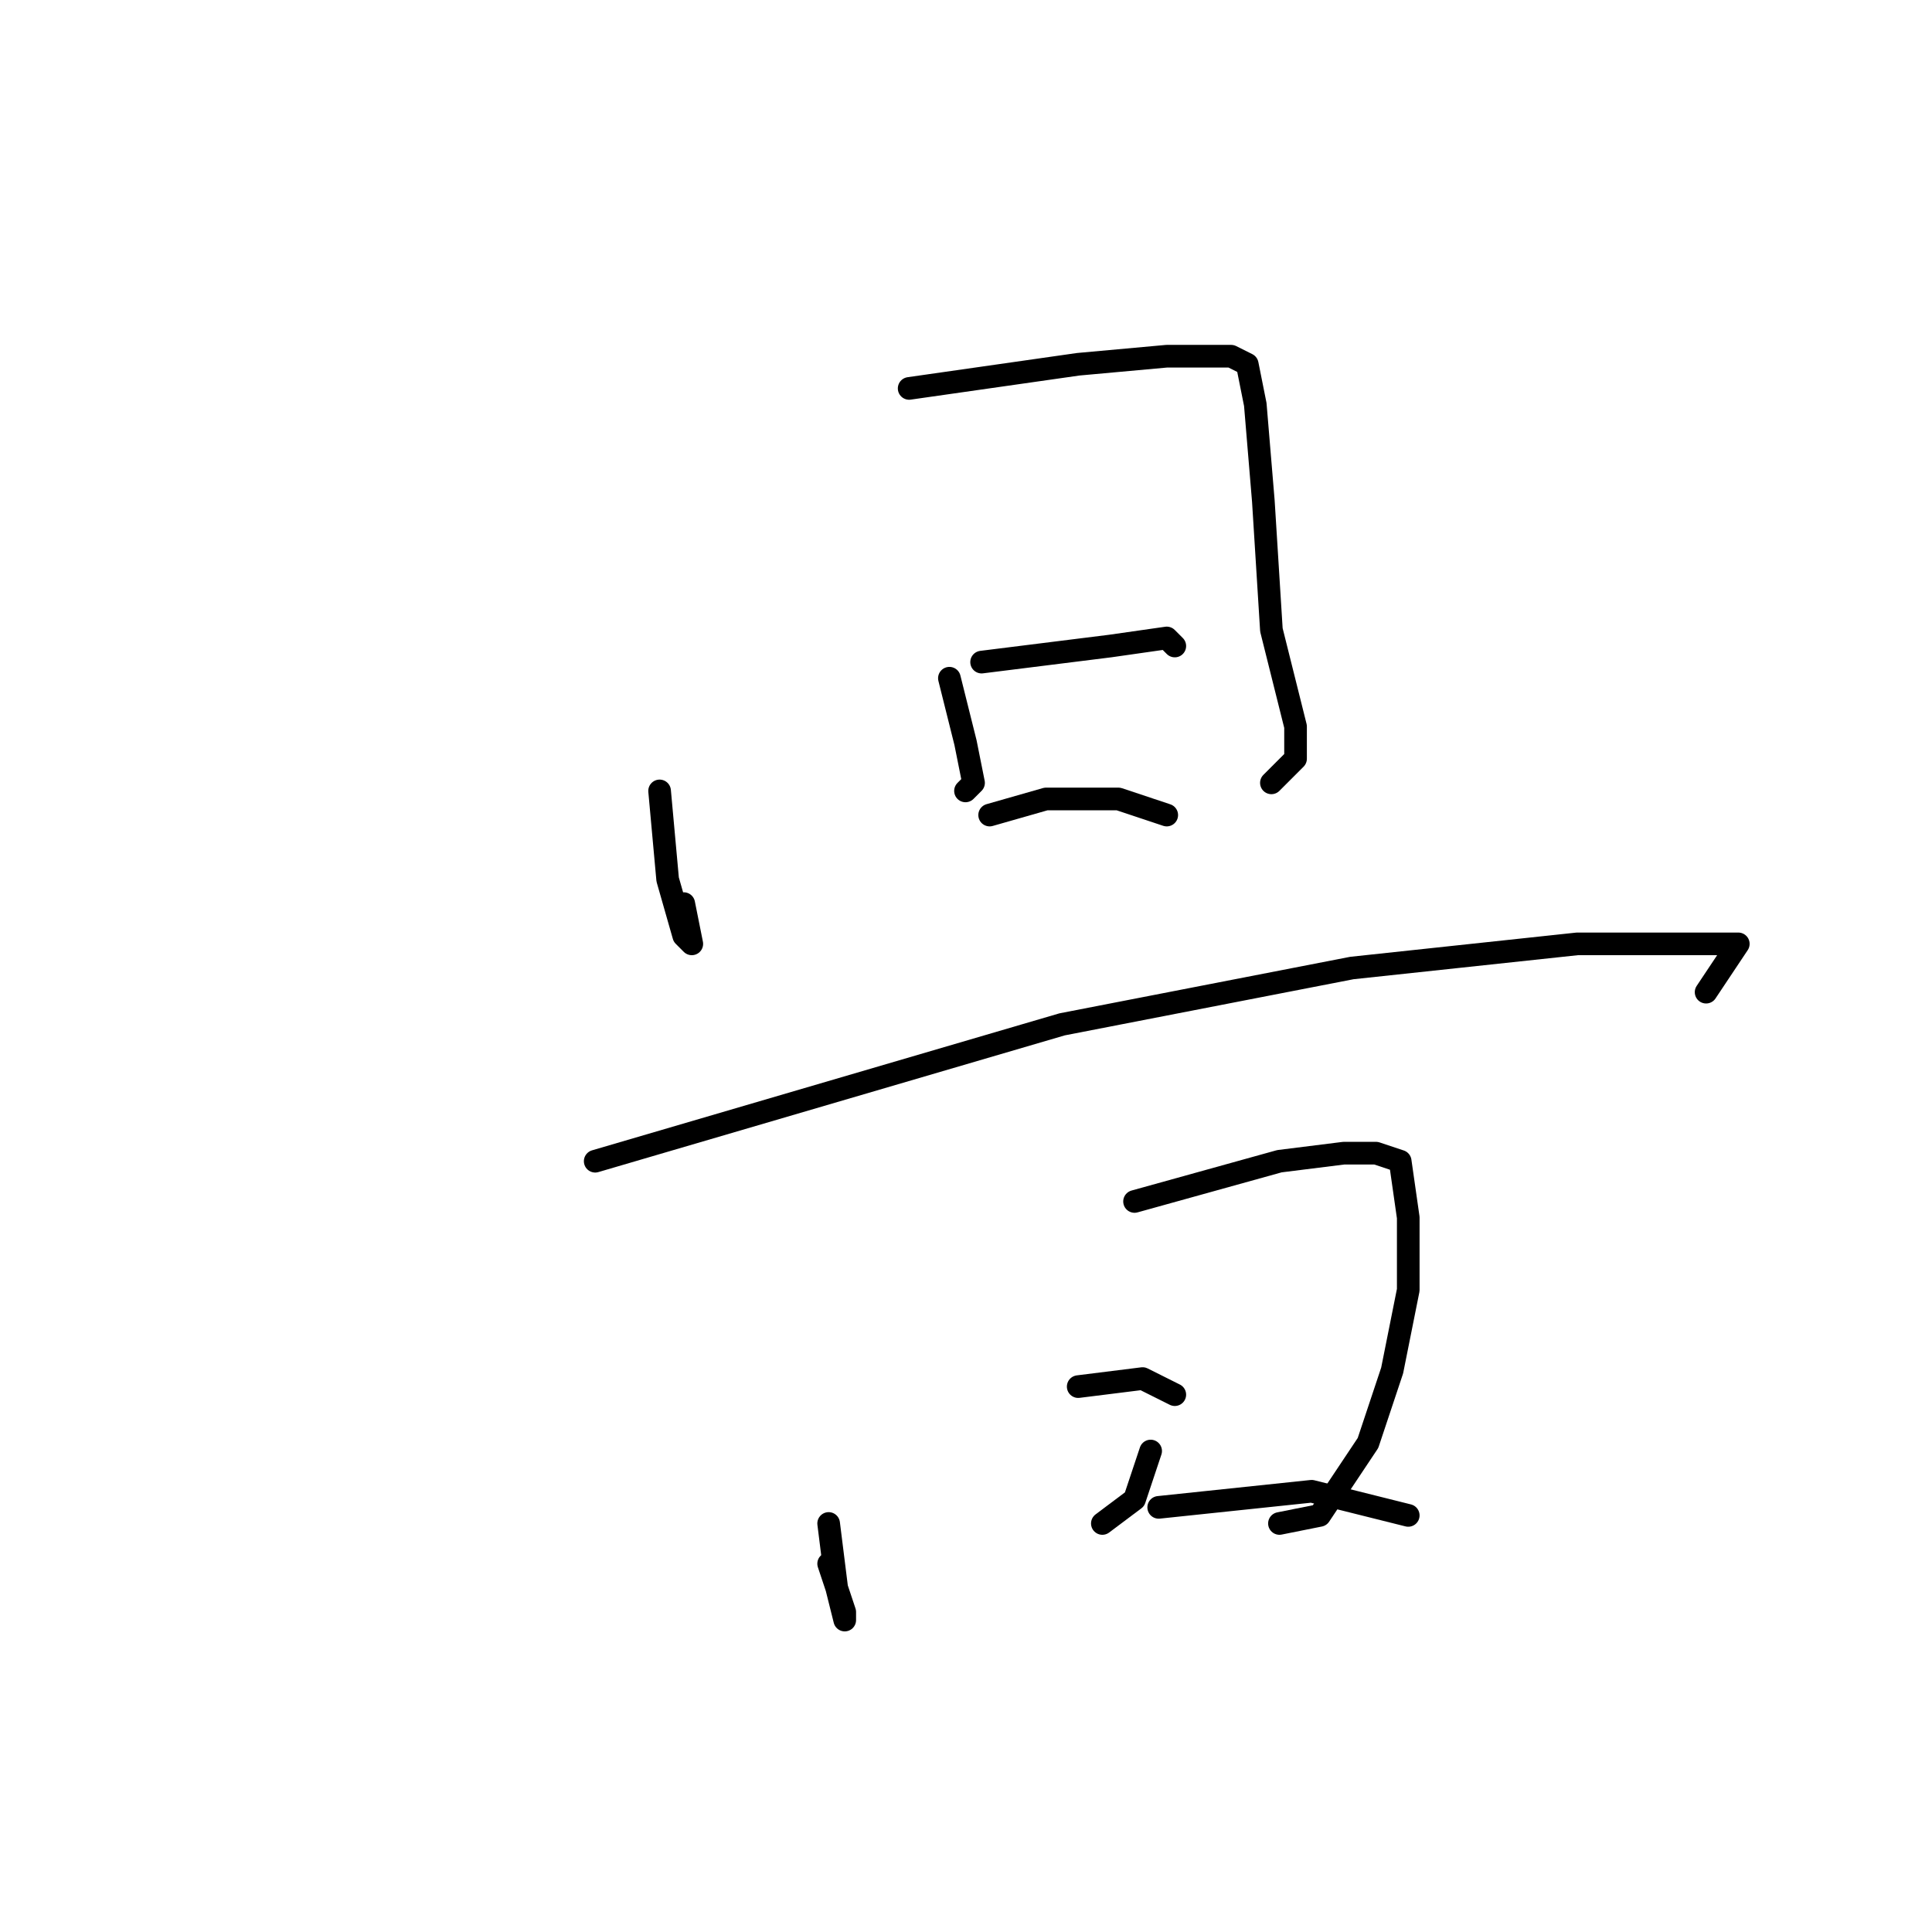 <?xml version="1.0" standalone="no"?>
    <svg width="256" height="256" xmlns="http://www.w3.org/2000/svg" version="1.1">
    <polyline stroke="black" stroke-width="3" stroke-linecap="round" fill="transparent" stroke-linejoin="round" points="87.4 104.8 88.467 116.533 90.6 124 91.667 125.067 90.6 119.733 90.6 119.733 " />
        <polyline stroke="black" stroke-width="3" stroke-linecap="round" fill="transparent" stroke-linejoin="round" points="120.467 51.467 142.867 48.267 154.6 47.2 159.933 47.2 163.133 47.2 165.267 48.267 166.333 53.6 167.4 66.4 168.467 83.467 171.667 96.267 171.667 100.533 168.467 103.733 168.467 103.733 " />
        <polyline stroke="black" stroke-width="3" stroke-linecap="round" fill="transparent" stroke-linejoin="round" points="125.8 89.867 127.933 98.4 129 103.733 127.933 104.8 127.933 104.8 " />
        <polyline stroke="black" stroke-width="3" stroke-linecap="round" fill="transparent" stroke-linejoin="round" points="130.067 87.733 147.133 85.6 154.6 84.533 155.667 85.6 155.667 85.6 " />
        <polyline stroke="black" stroke-width="3" stroke-linecap="round" fill="transparent" stroke-linejoin="round" points="131.133 108 138.6 105.867 148.2 105.867 154.6 108 154.6 108 " />
        <polyline stroke="black" stroke-width="3" stroke-linecap="round" fill="transparent" stroke-linejoin="round" points="78.867 153.867 140.733 135.733 179.133 128.267 209 125.067 225 125.067 230.333 125.067 226.067 131.467 226.067 131.467 " />
        <polyline stroke="black" stroke-width="3" stroke-linecap="round" fill="transparent" stroke-linejoin="round" points="109.8 201.867 110.867 210.4 111.933 214.667 111.933 213.6 109.8 207.2 109.8 207.2 " />
        <polyline stroke="black" stroke-width="3" stroke-linecap="round" fill="transparent" stroke-linejoin="round" points="150.333 159.2 169.533 153.867 178.067 152.8 182.333 152.8 185.533 153.867 186.6 161.333 186.6 170.933 184.467 181.6 181.267 191.2 174.867 200.8 169.533 201.867 169.533 201.867 " />
        <polyline stroke="black" stroke-width="3" stroke-linecap="round" fill="transparent" stroke-linejoin="round" points="152.467 192.267 150.333 198.667 146.067 201.867 146.067 201.867 " />
        <polyline stroke="black" stroke-width="3" stroke-linecap="round" fill="transparent" stroke-linejoin="round" points="142.867 183.733 151.4 182.667 155.667 184.8 155.667 184.8 " />
        <polyline stroke="black" stroke-width="3" stroke-linecap="round" fill="transparent" stroke-linejoin="round" points="153.533 199.733 173.8 197.6 186.6 200.8 186.6 200.8 " />
        </svg>